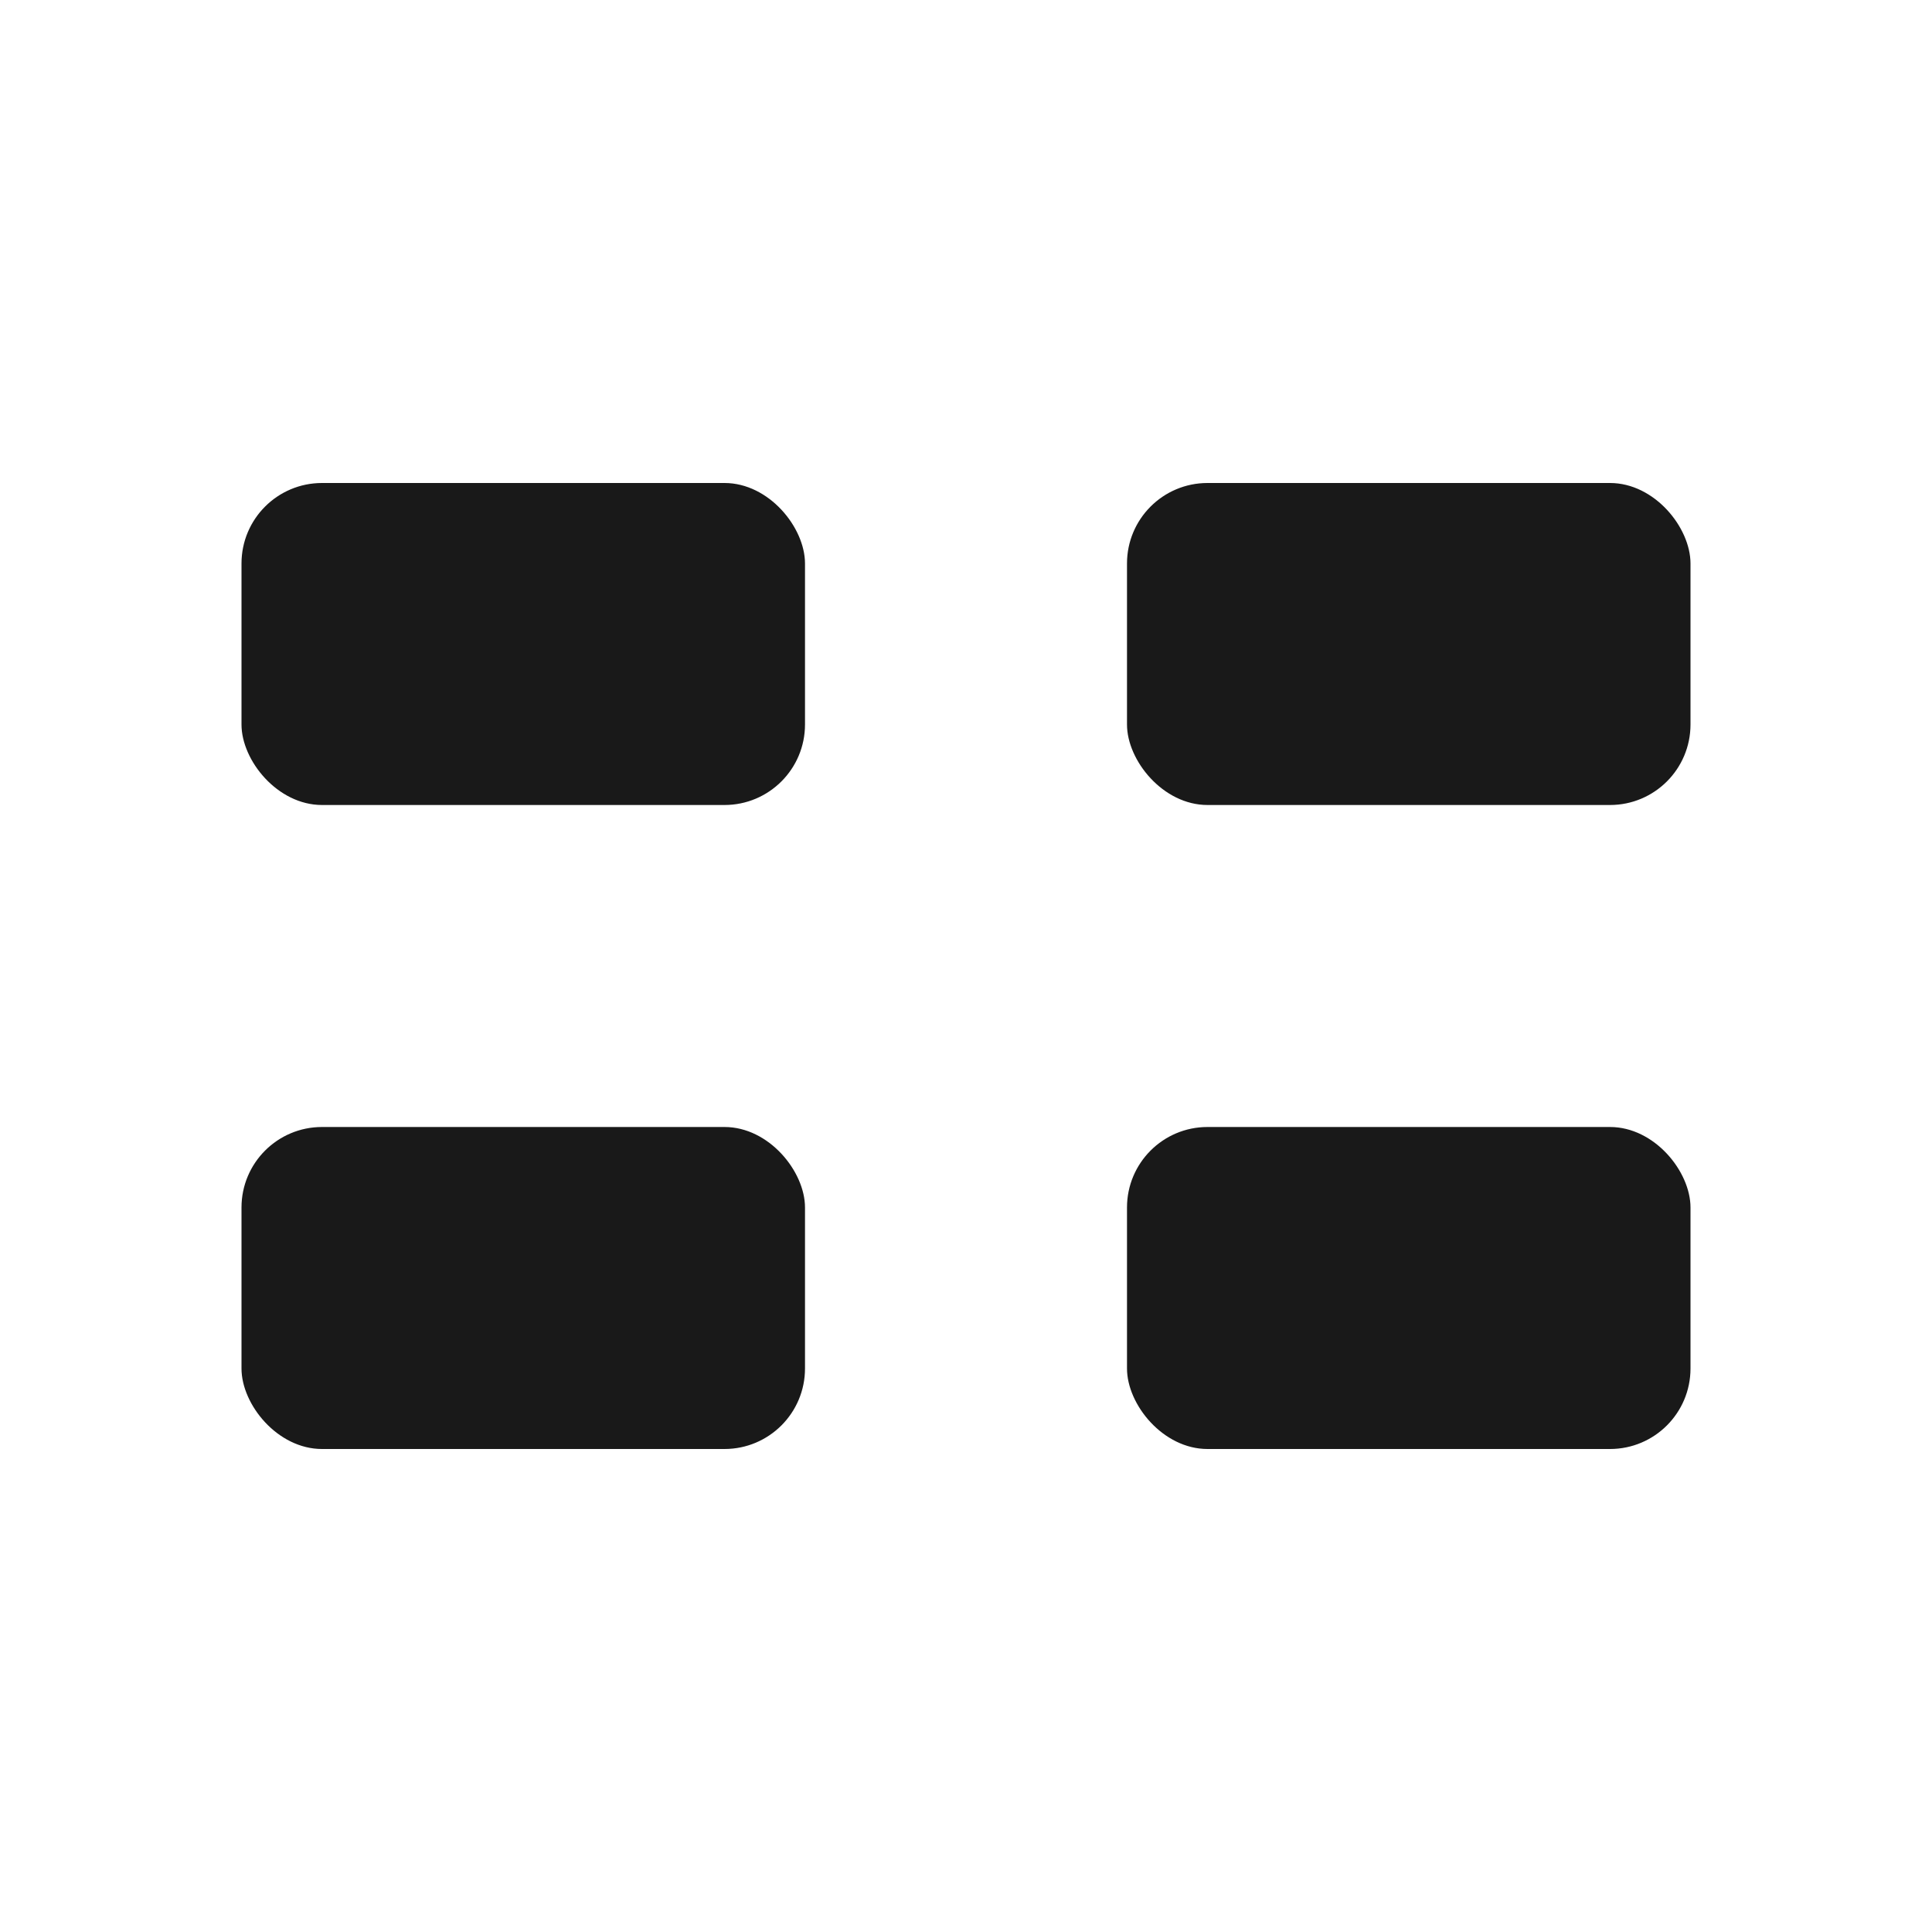 <svg width="24" height="24" viewBox="0 0 24 24" xmlns="http://www.w3.org/2000/svg">
  <!-- Black icon for light theme -->
  <rect x="3" y="6" width="7" height="4" rx="1" fill="#000000" opacity="0.9"/>
  <rect x="14" y="6" width="7" height="4" rx="1" fill="#000000" opacity="0.9"/>
  <rect x="3" y="14" width="7" height="4" rx="1" fill="#000000" opacity="0.9"/>
  <rect x="14" y="14" width="7" height="4" rx="1" fill="#000000" opacity="0.9"/>
</svg>